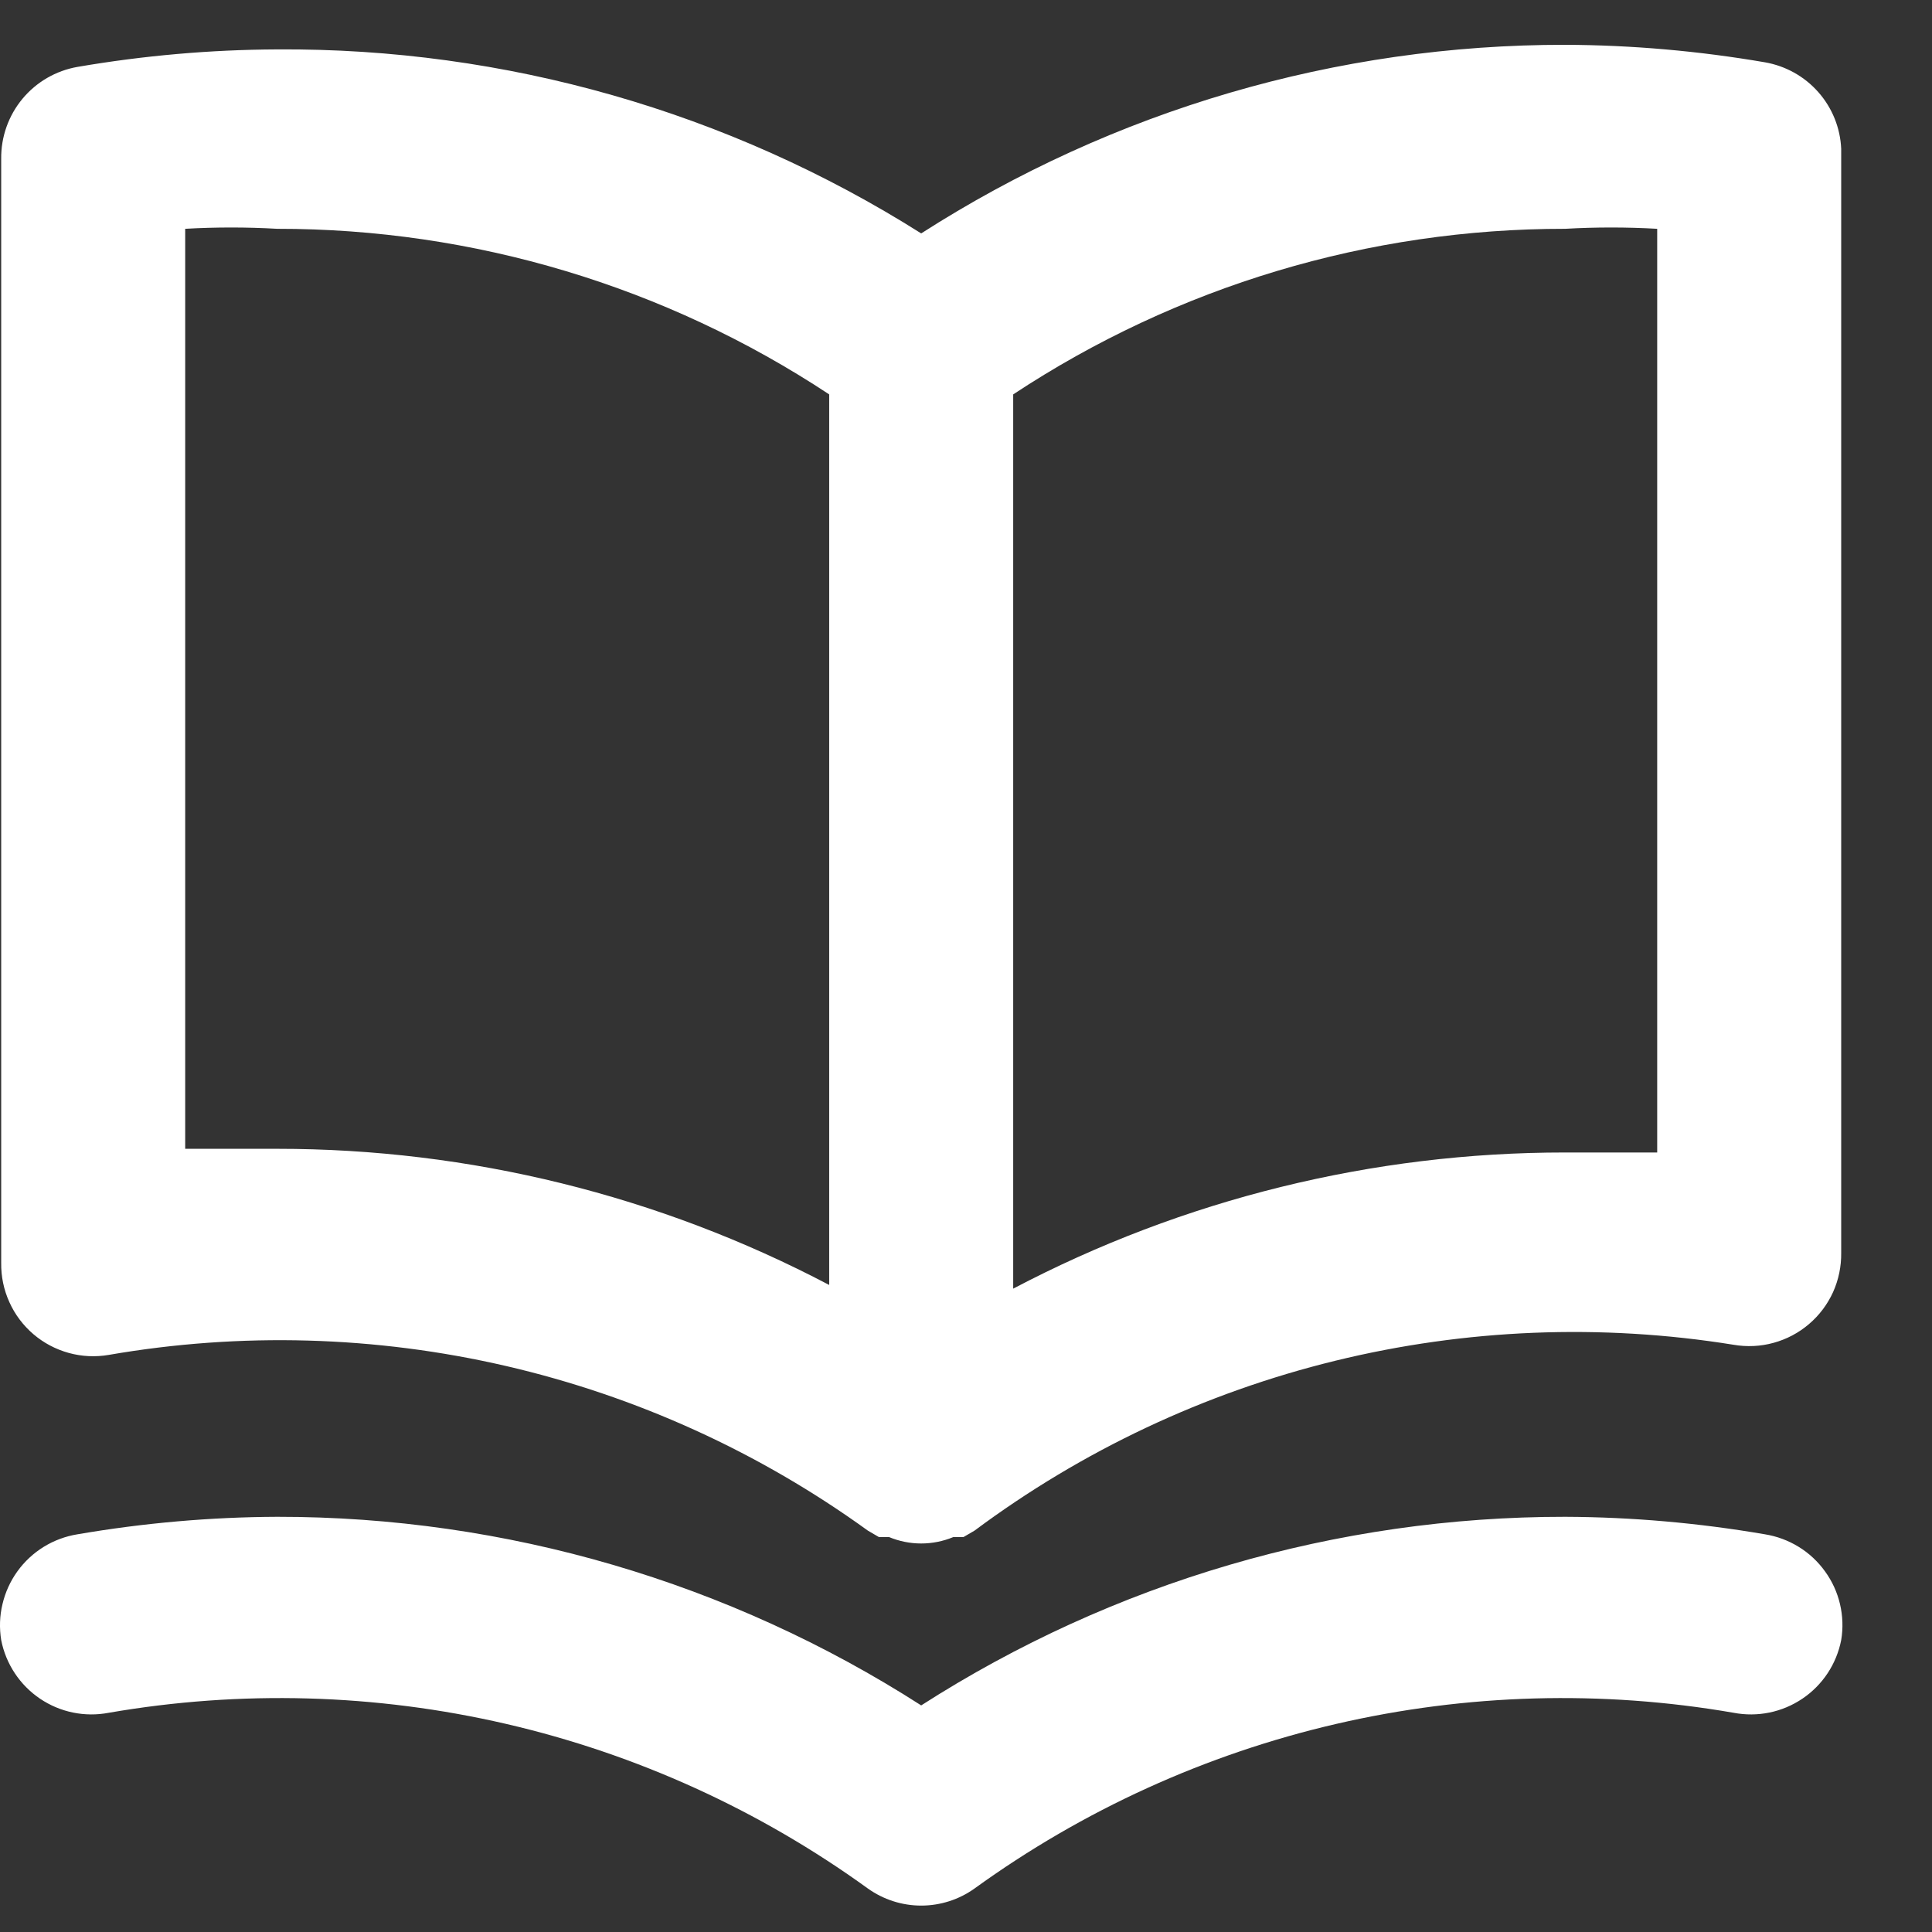 <svg width="21" height="21" viewBox="0 0 21 21" fill="none" xmlns="http://www.w3.org/2000/svg">
<rect x="0" y="0" width="21" height="21" fill="#333333" stroke="none"/>
<path d="M19.183 0.677C18.466 0.554 17.741 0.49 17.013 0.487C14.532 0.485 12.102 1.197 10.013 2.537C7.919 1.214 5.49 0.52 3.013 0.537C2.286 0.54 1.56 0.604 0.843 0.727C0.608 0.768 0.396 0.891 0.244 1.074C0.092 1.257 0.01 1.489 0.013 1.727V13.727C0.011 13.874 0.041 14.02 0.102 14.154C0.162 14.288 0.252 14.407 0.363 14.502C0.475 14.598 0.607 14.667 0.748 14.706C0.89 14.745 1.038 14.752 1.183 14.727C2.616 14.479 4.084 14.52 5.501 14.848C6.918 15.176 8.255 15.785 9.433 16.637L9.553 16.707H9.663C9.774 16.753 9.893 16.777 10.013 16.777C10.133 16.777 10.252 16.753 10.363 16.707H10.473L10.593 16.637C11.763 15.766 13.096 15.138 14.513 14.791C15.931 14.444 17.403 14.385 18.843 14.617C18.988 14.642 19.137 14.635 19.278 14.596C19.42 14.557 19.551 14.488 19.663 14.392C19.775 14.297 19.864 14.178 19.925 14.044C19.985 13.91 20.015 13.764 20.013 13.617V1.617C20.003 1.389 19.915 1.172 19.764 1.001C19.613 0.83 19.408 0.716 19.183 0.677ZM9.013 13.967C7.163 12.994 5.104 12.486 3.013 12.487C2.683 12.487 2.353 12.487 2.013 12.487V2.487C2.346 2.468 2.68 2.468 3.013 2.487C5.147 2.485 7.233 3.111 9.013 4.287V13.967ZM18.013 12.527C17.673 12.527 17.343 12.527 17.013 12.527C14.923 12.526 12.863 13.034 11.013 14.007V4.287C12.793 3.111 14.88 2.485 17.013 2.487C17.346 2.468 17.68 2.468 18.013 2.487V12.527ZM19.183 16.677C18.466 16.554 17.741 16.49 17.013 16.487C14.532 16.485 12.102 17.197 10.013 18.537C7.925 17.197 5.495 16.485 3.013 16.487C2.286 16.49 1.56 16.554 0.843 16.677C0.713 16.698 0.588 16.744 0.476 16.813C0.364 16.882 0.266 16.973 0.189 17.08C0.112 17.187 0.057 17.308 0.027 17.436C-0.004 17.564 -0.008 17.697 0.013 17.827C0.064 18.087 0.216 18.316 0.435 18.464C0.654 18.612 0.923 18.667 1.183 18.617C2.616 18.369 4.084 18.41 5.501 18.738C6.918 19.066 8.255 19.675 9.433 20.527C9.603 20.648 9.805 20.713 10.013 20.713C10.221 20.713 10.424 20.648 10.593 20.527C11.771 19.675 13.108 19.066 14.525 18.738C15.942 18.41 17.41 18.369 18.843 18.617C19.103 18.667 19.372 18.612 19.591 18.464C19.811 18.316 19.962 18.087 20.013 17.827C20.035 17.697 20.03 17.564 20 17.436C19.97 17.308 19.915 17.187 19.837 17.08C19.76 16.973 19.663 16.882 19.55 16.813C19.438 16.744 19.313 16.698 19.183 16.677V16.677Z" fill="white"/>
</svg>
